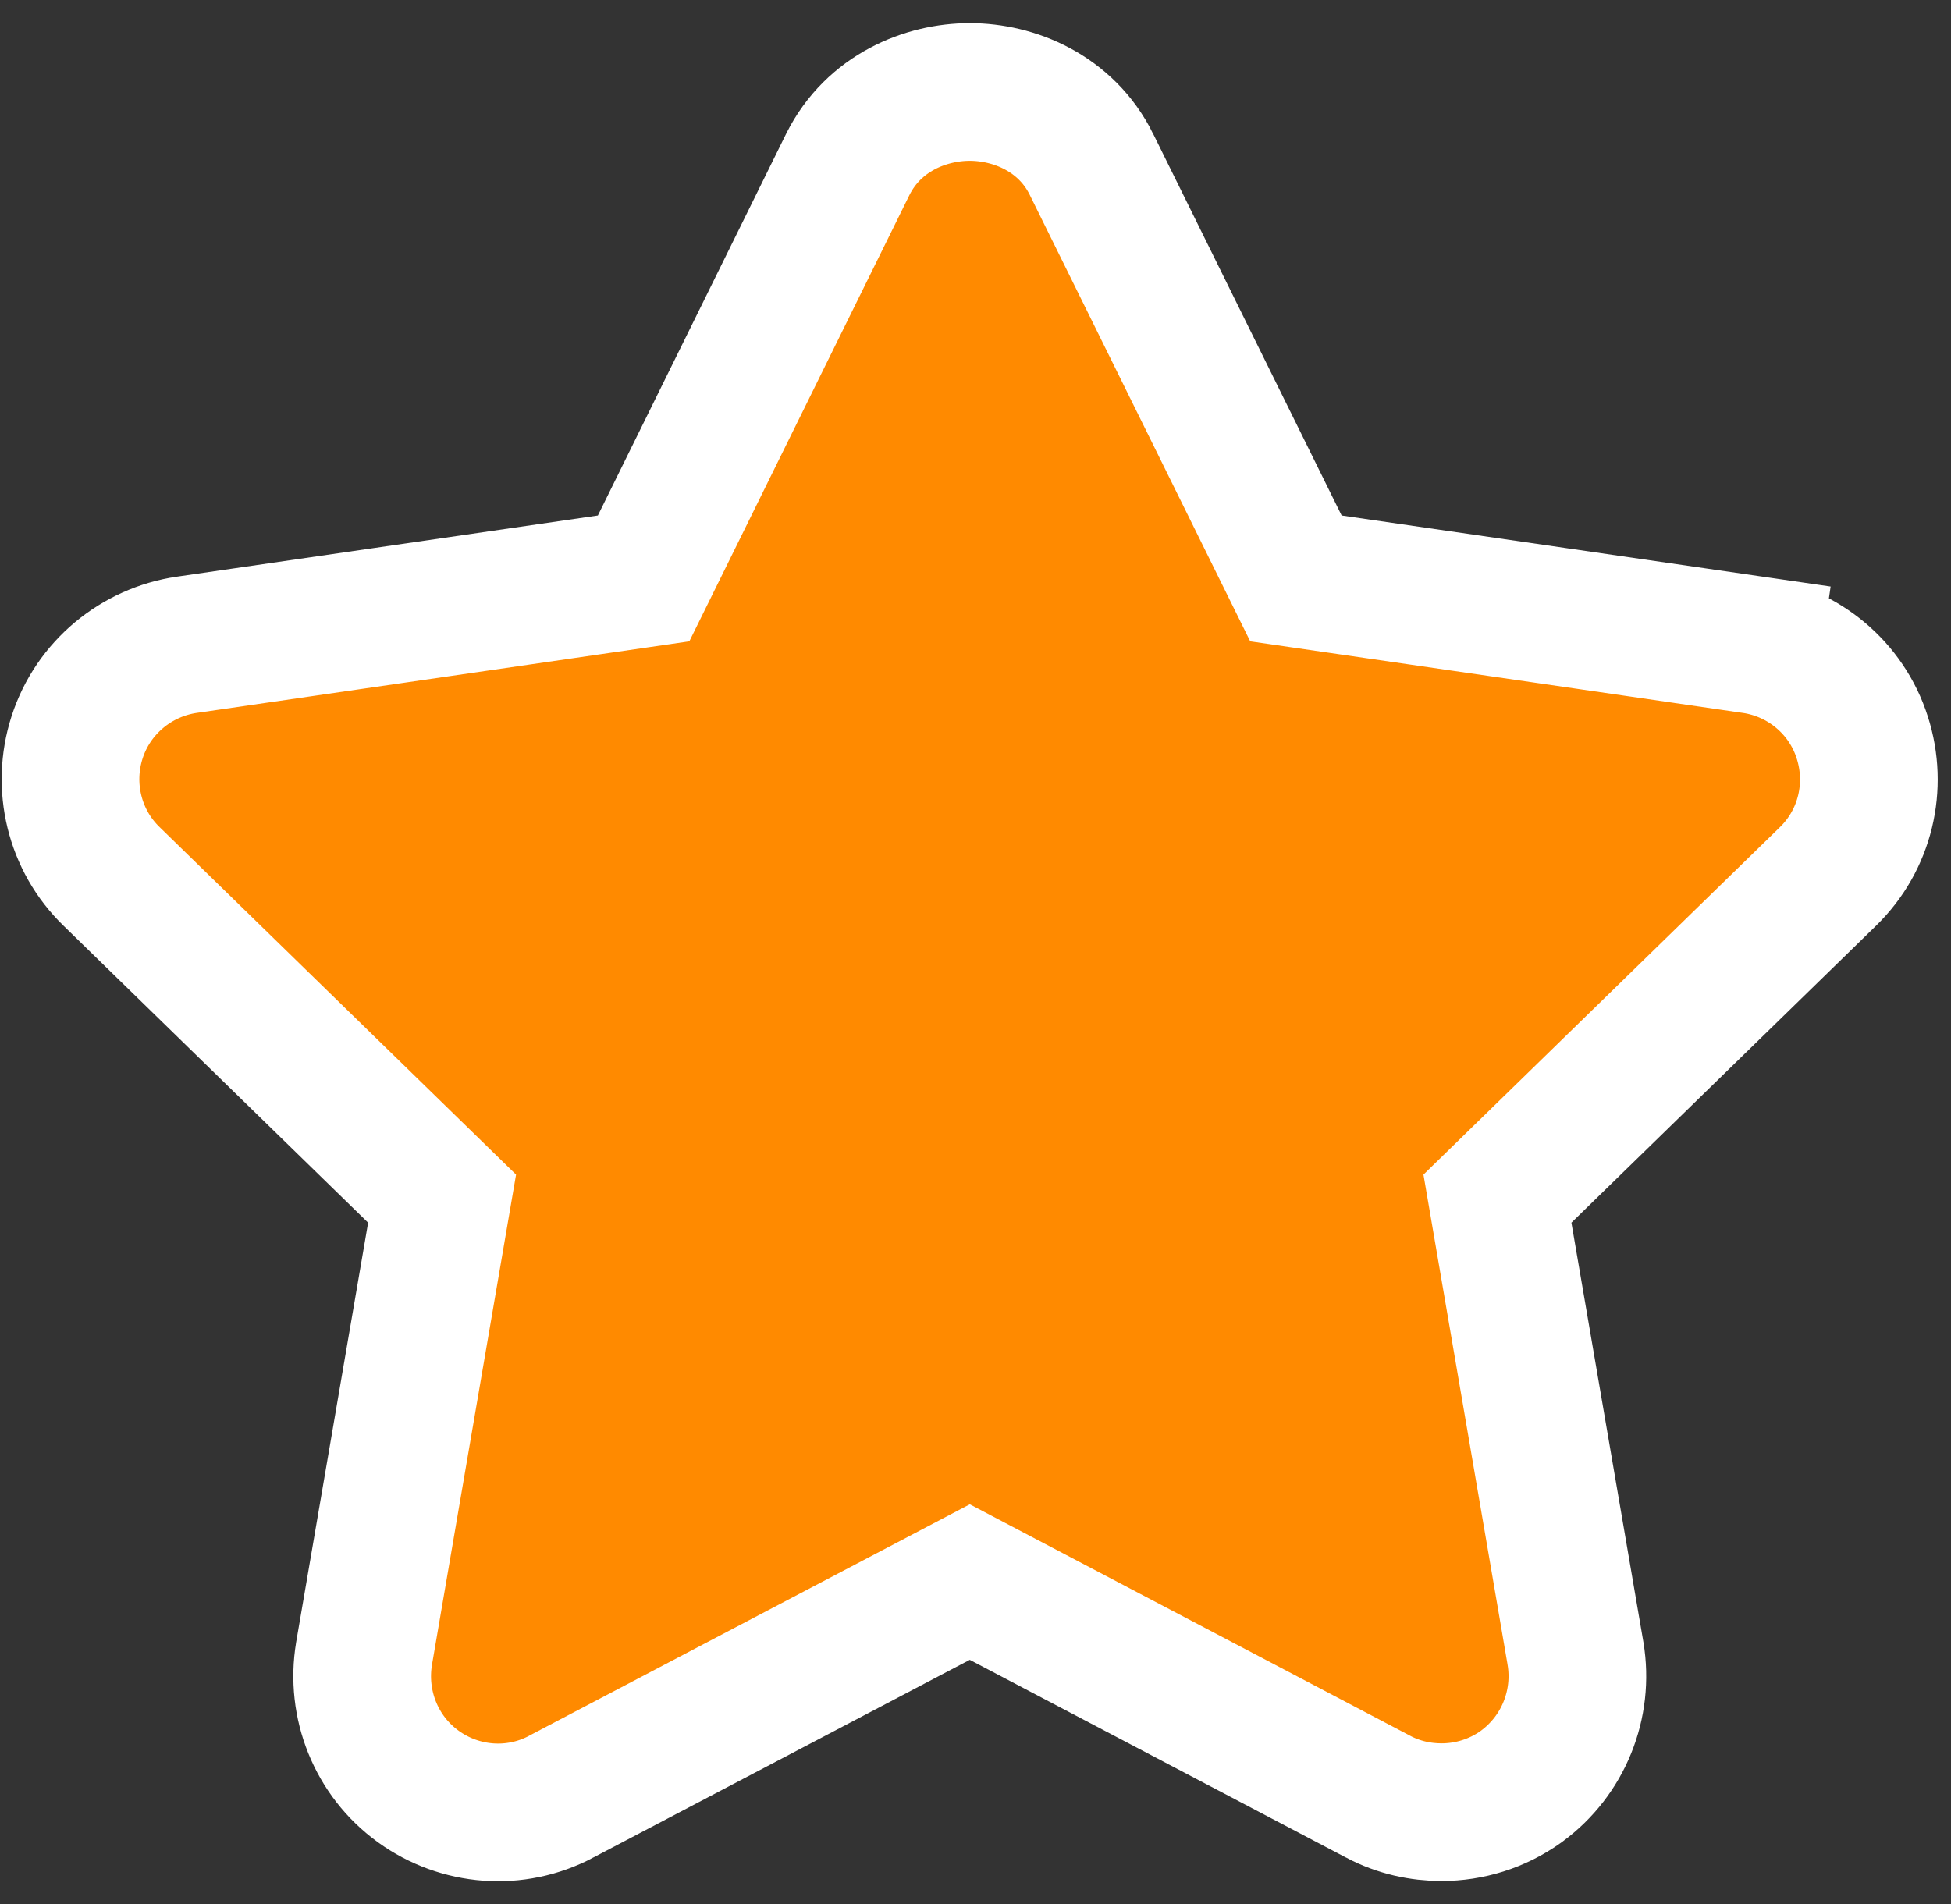 <svg width="42" height="41" viewBox="0 0 42 41" fill="none" xmlns="http://www.w3.org/2000/svg">
<rect x="0" y="0" width="42" height="41" fill="#333333" stroke="none"/>
<path d="M23.498 3.542L23.498 3.541C22.946 2.425 21.818 1.98 20.876 1.98C19.934 1.98 18.809 2.425 18.253 3.535L18.253 3.535L18.249 3.543L13.855 12.453L4.025 13.881L4.024 13.881C2.935 14.04 2.006 14.801 1.66 15.872L1.659 15.875C1.321 16.925 1.597 18.093 2.406 18.873L9.517 25.806L7.838 35.595L7.837 35.602C7.656 36.686 8.093 37.805 9.007 38.464C9.9 39.108 11.091 39.209 12.086 38.679C12.088 38.677 12.09 38.676 12.092 38.675L20.877 34.061L29.663 38.679C29.664 38.68 29.665 38.68 29.666 38.681C30.111 38.916 30.583 39.015 31.033 39.015C31.634 39.015 32.23 38.832 32.739 38.47L32.747 38.464L32.756 38.457C33.656 37.797 34.098 36.692 33.917 35.602L33.916 35.595L32.236 25.806L39.351 18.87C40.157 18.086 40.427 16.927 40.09 15.878C39.751 14.809 38.822 14.04 37.729 13.881L37.516 15.348L37.729 13.881L27.898 12.453L23.498 3.542Z" fill="#FF8A00" stroke="white" stroke-width="2.964"/>
</svg>
